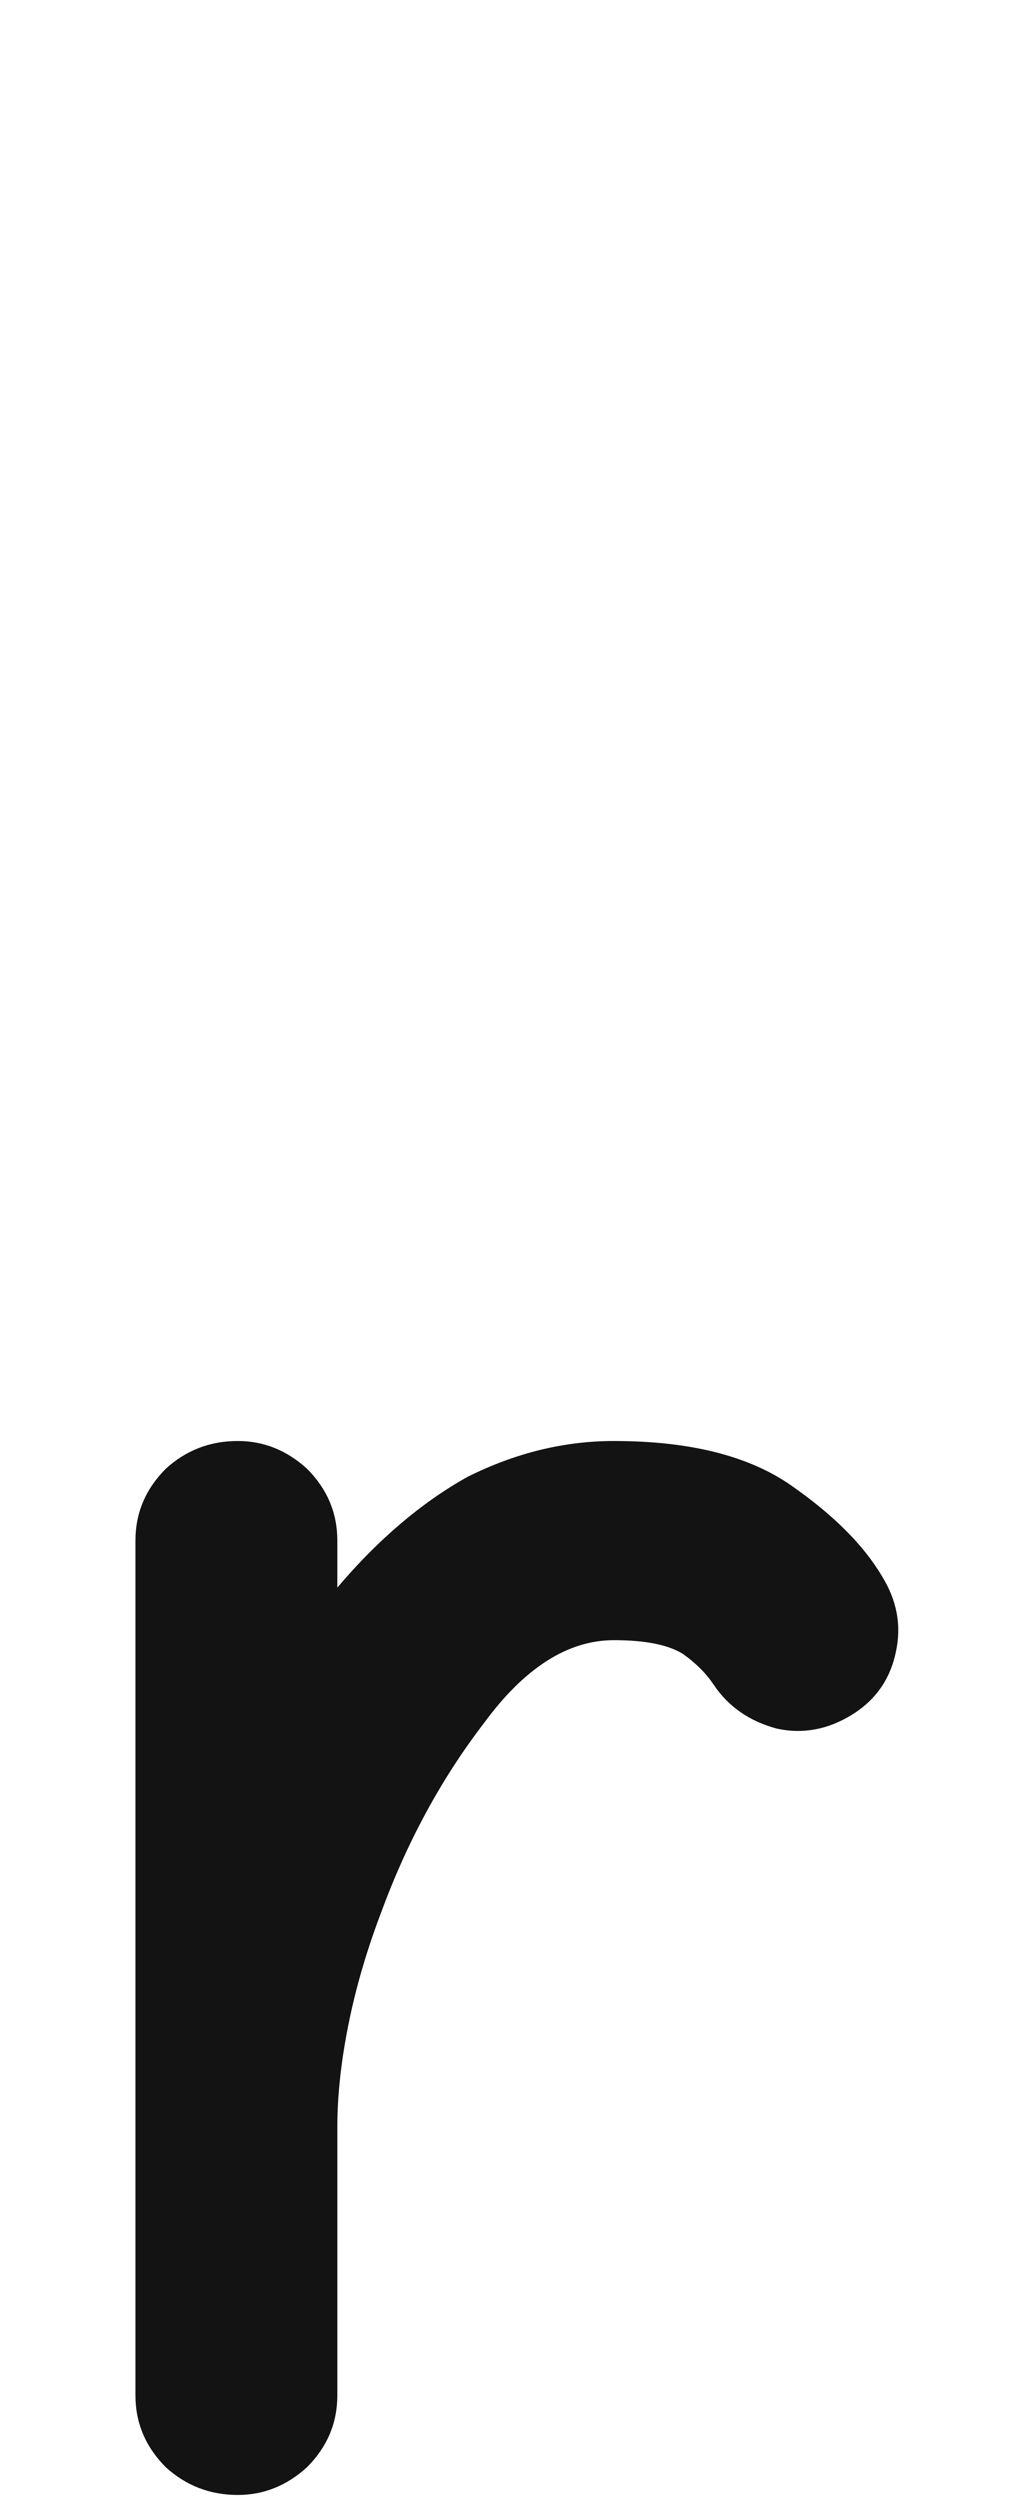 <svg xmlns="http://www.w3.org/2000/svg" width="83" height="203" viewBox="0 0 83 203"><path fill="#131313" d="M4167.645,128.006 C4168.842,129.952 4169.217,131.974 4168.768,134.07 C4168.318,136.316 4167.12,138.038 4165.174,139.236 C4163.227,140.434 4161.206,140.809 4159.109,140.359 C4156.863,139.76 4155.141,138.562 4153.943,136.766 C4153.344,135.867 4152.521,135.044 4151.473,134.295 C4150.275,133.546 4148.403,133.172 4145.857,133.172 C4142.114,133.172 4138.595,135.418 4135.301,139.91 C4131.857,144.402 4129.087,149.493 4126.99,155.184 C4125.792,158.328 4124.894,161.398 4124.295,164.393 C4123.696,167.387 4123.396,170.158 4123.396,172.703 C4123.396,177.645 4123.396,184.907 4123.396,194.49 C4123.396,196.736 4122.573,198.683 4120.926,200.33 C4119.279,201.827 4117.407,202.576 4115.311,202.576 C4113.064,202.576 4111.118,201.827 4109.471,200.33 C4107.824,198.683 4107,196.736 4107,194.49 C4107,190.148 4107,183.634 4107,174.949 C4107,174.949 4107,174.949 4107,174.949 C4107,174.949 4107,174.949 4107,174.949 C4107,163.868 4107,147.247 4107,125.086 C4107,122.84 4107.824,120.893 4109.471,119.246 C4111.118,117.749 4113.064,117 4115.311,117 C4117.407,117 4119.279,117.749 4120.926,119.246 C4122.573,120.893 4123.396,122.84 4123.396,125.086 C4123.396,125.984 4123.396,127.257 4123.396,128.904 C4126.691,125.011 4130.21,122.016 4133.953,119.92 C4137.846,117.973 4141.814,117 4145.857,117 C4151.997,117 4156.788,118.198 4160.232,120.594 C4163.676,122.99 4166.147,125.46 4167.645,128.006 Z" transform="translate(-4096)"/></svg>